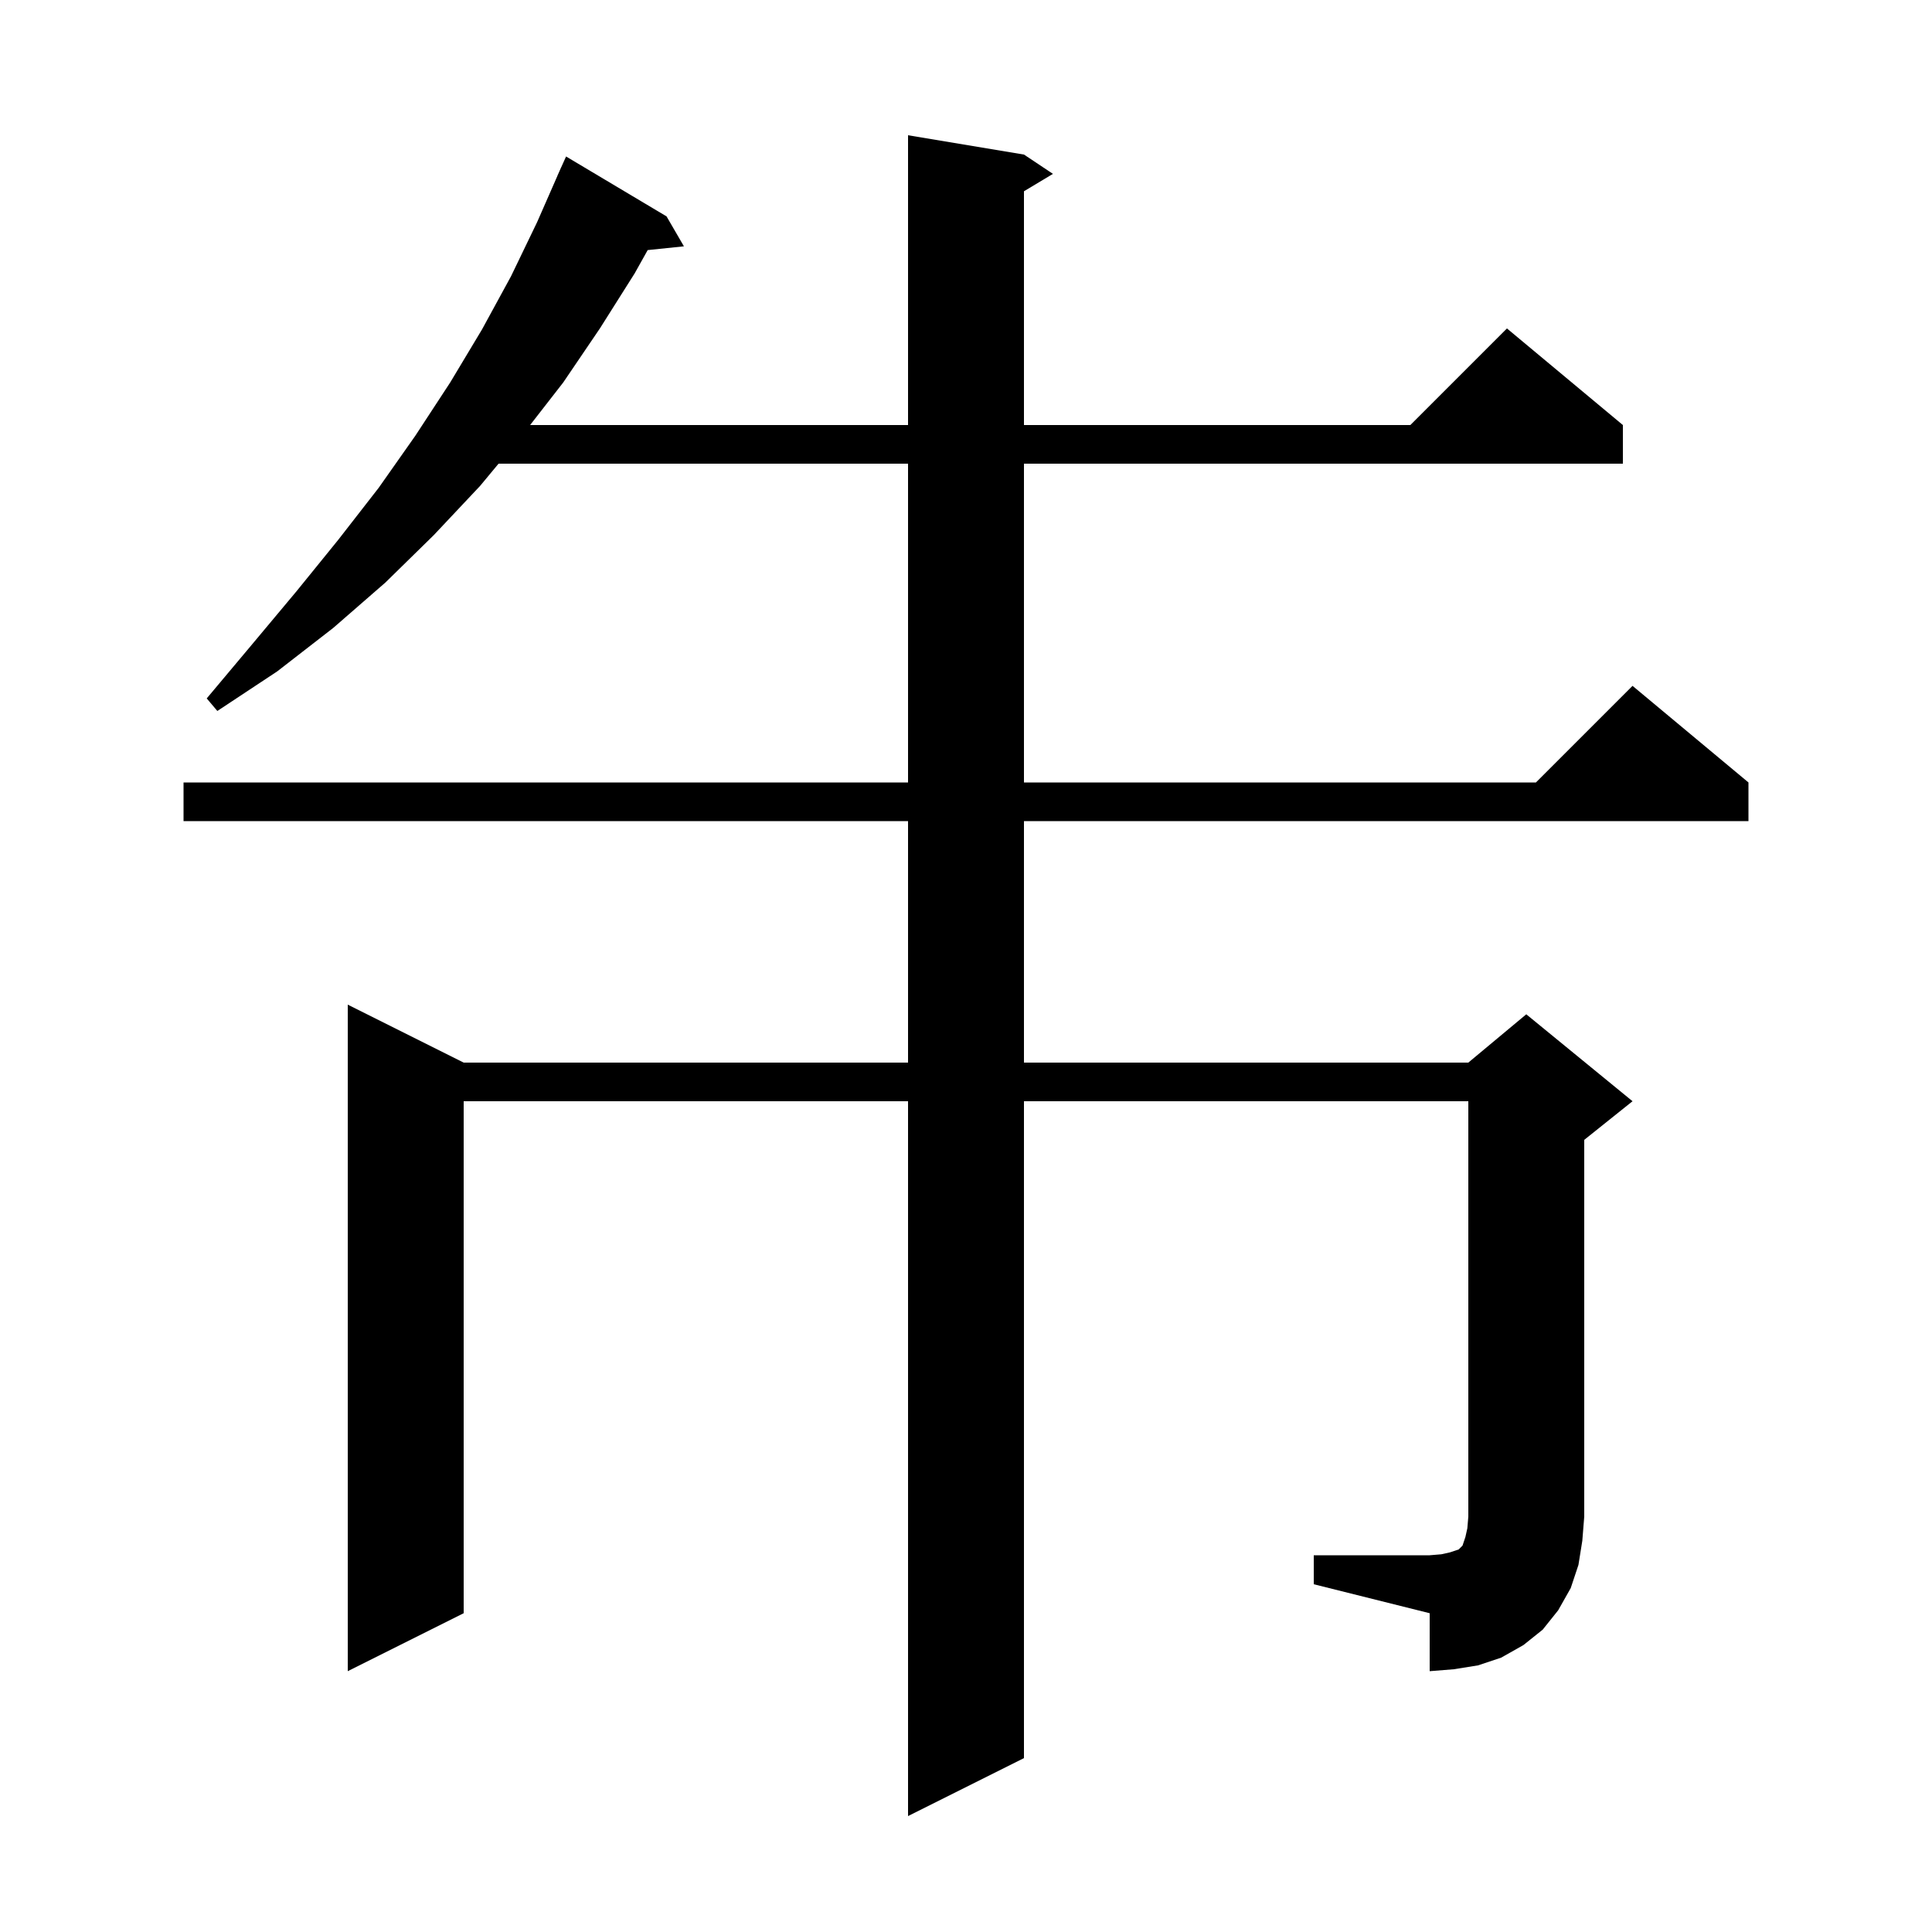 <svg xmlns="http://www.w3.org/2000/svg" xmlns:xlink="http://www.w3.org/1999/xlink" version="1.1" baseProfile="full" viewBox="0 0 200 200" width="200" height="200">
<g fill="black">
<path d="M 136.0 161.0 L 148.0 161.0 L 149.2 160.9 L 150.1 160.7 L 151.0 160.4 L 151.4 160.0 L 151.7 159.1 L 151.9 158.2 L 152.0 157.0 L 152.0 114.0 L 106.0 114.0 L 106.0 182.0 L 94.0 188.0 L 94.0 114.0 L 48.0 114.0 L 48.0 167.0 L 36.0 173.0 L 36.0 104.0 L 48.0 110.0 L 94.0 110.0 L 94.0 85.0 L 19.0 85.0 L 19.0 81.0 L 94.0 81.0 L 94.0 48.0 L 51.609 48.0 L 49.7 50.3 L 44.9 55.4 L 39.9 60.3 L 34.5 65.0 L 28.7 69.5 L 22.5 73.6 L 21.4 72.3 L 26.1 66.7 L 30.7 61.2 L 35.0 55.9 L 39.2 50.5 L 43.0 45.1 L 46.6 39.6 L 49.9 34.1 L 52.9 28.6 L 55.6 23.0 L 57.705 18.202 L 57.7 18.2 L 57.908 17.738 L 58.1 17.3 L 58.104 17.302 L 58.6 16.2 L 69.0 22.4 L 70.8 25.5 L 67.049 25.888 L 65.7 28.3 L 62.1 34.0 L 58.3 39.6 L 54.878 44.0 L 94.0 44.0 L 94.0 14.0 L 106.0 16.0 L 109.0 18.0 L 106.0 19.8 L 106.0 44.0 L 146.0 44.0 L 156.0 34.0 L 168.0 44.0 L 168.0 48.0 L 106.0 48.0 L 106.0 81.0 L 159.0 81.0 L 169.0 71.0 L 181.0 81.0 L 181.0 85.0 L 106.0 85.0 L 106.0 110.0 L 152.0 110.0 L 158.0 105.0 L 169.0 114.0 L 164.0 118.0 L 164.0 157.0 L 163.8 159.5 L 163.4 162.0 L 162.6 164.4 L 161.3 166.7 L 159.7 168.7 L 157.7 170.3 L 155.4 171.6 L 153.0 172.4 L 150.5 172.8 L 148.0 173.0 L 148.0 167.0 L 136.0 164.0 Z " />
</g>
</svg>
